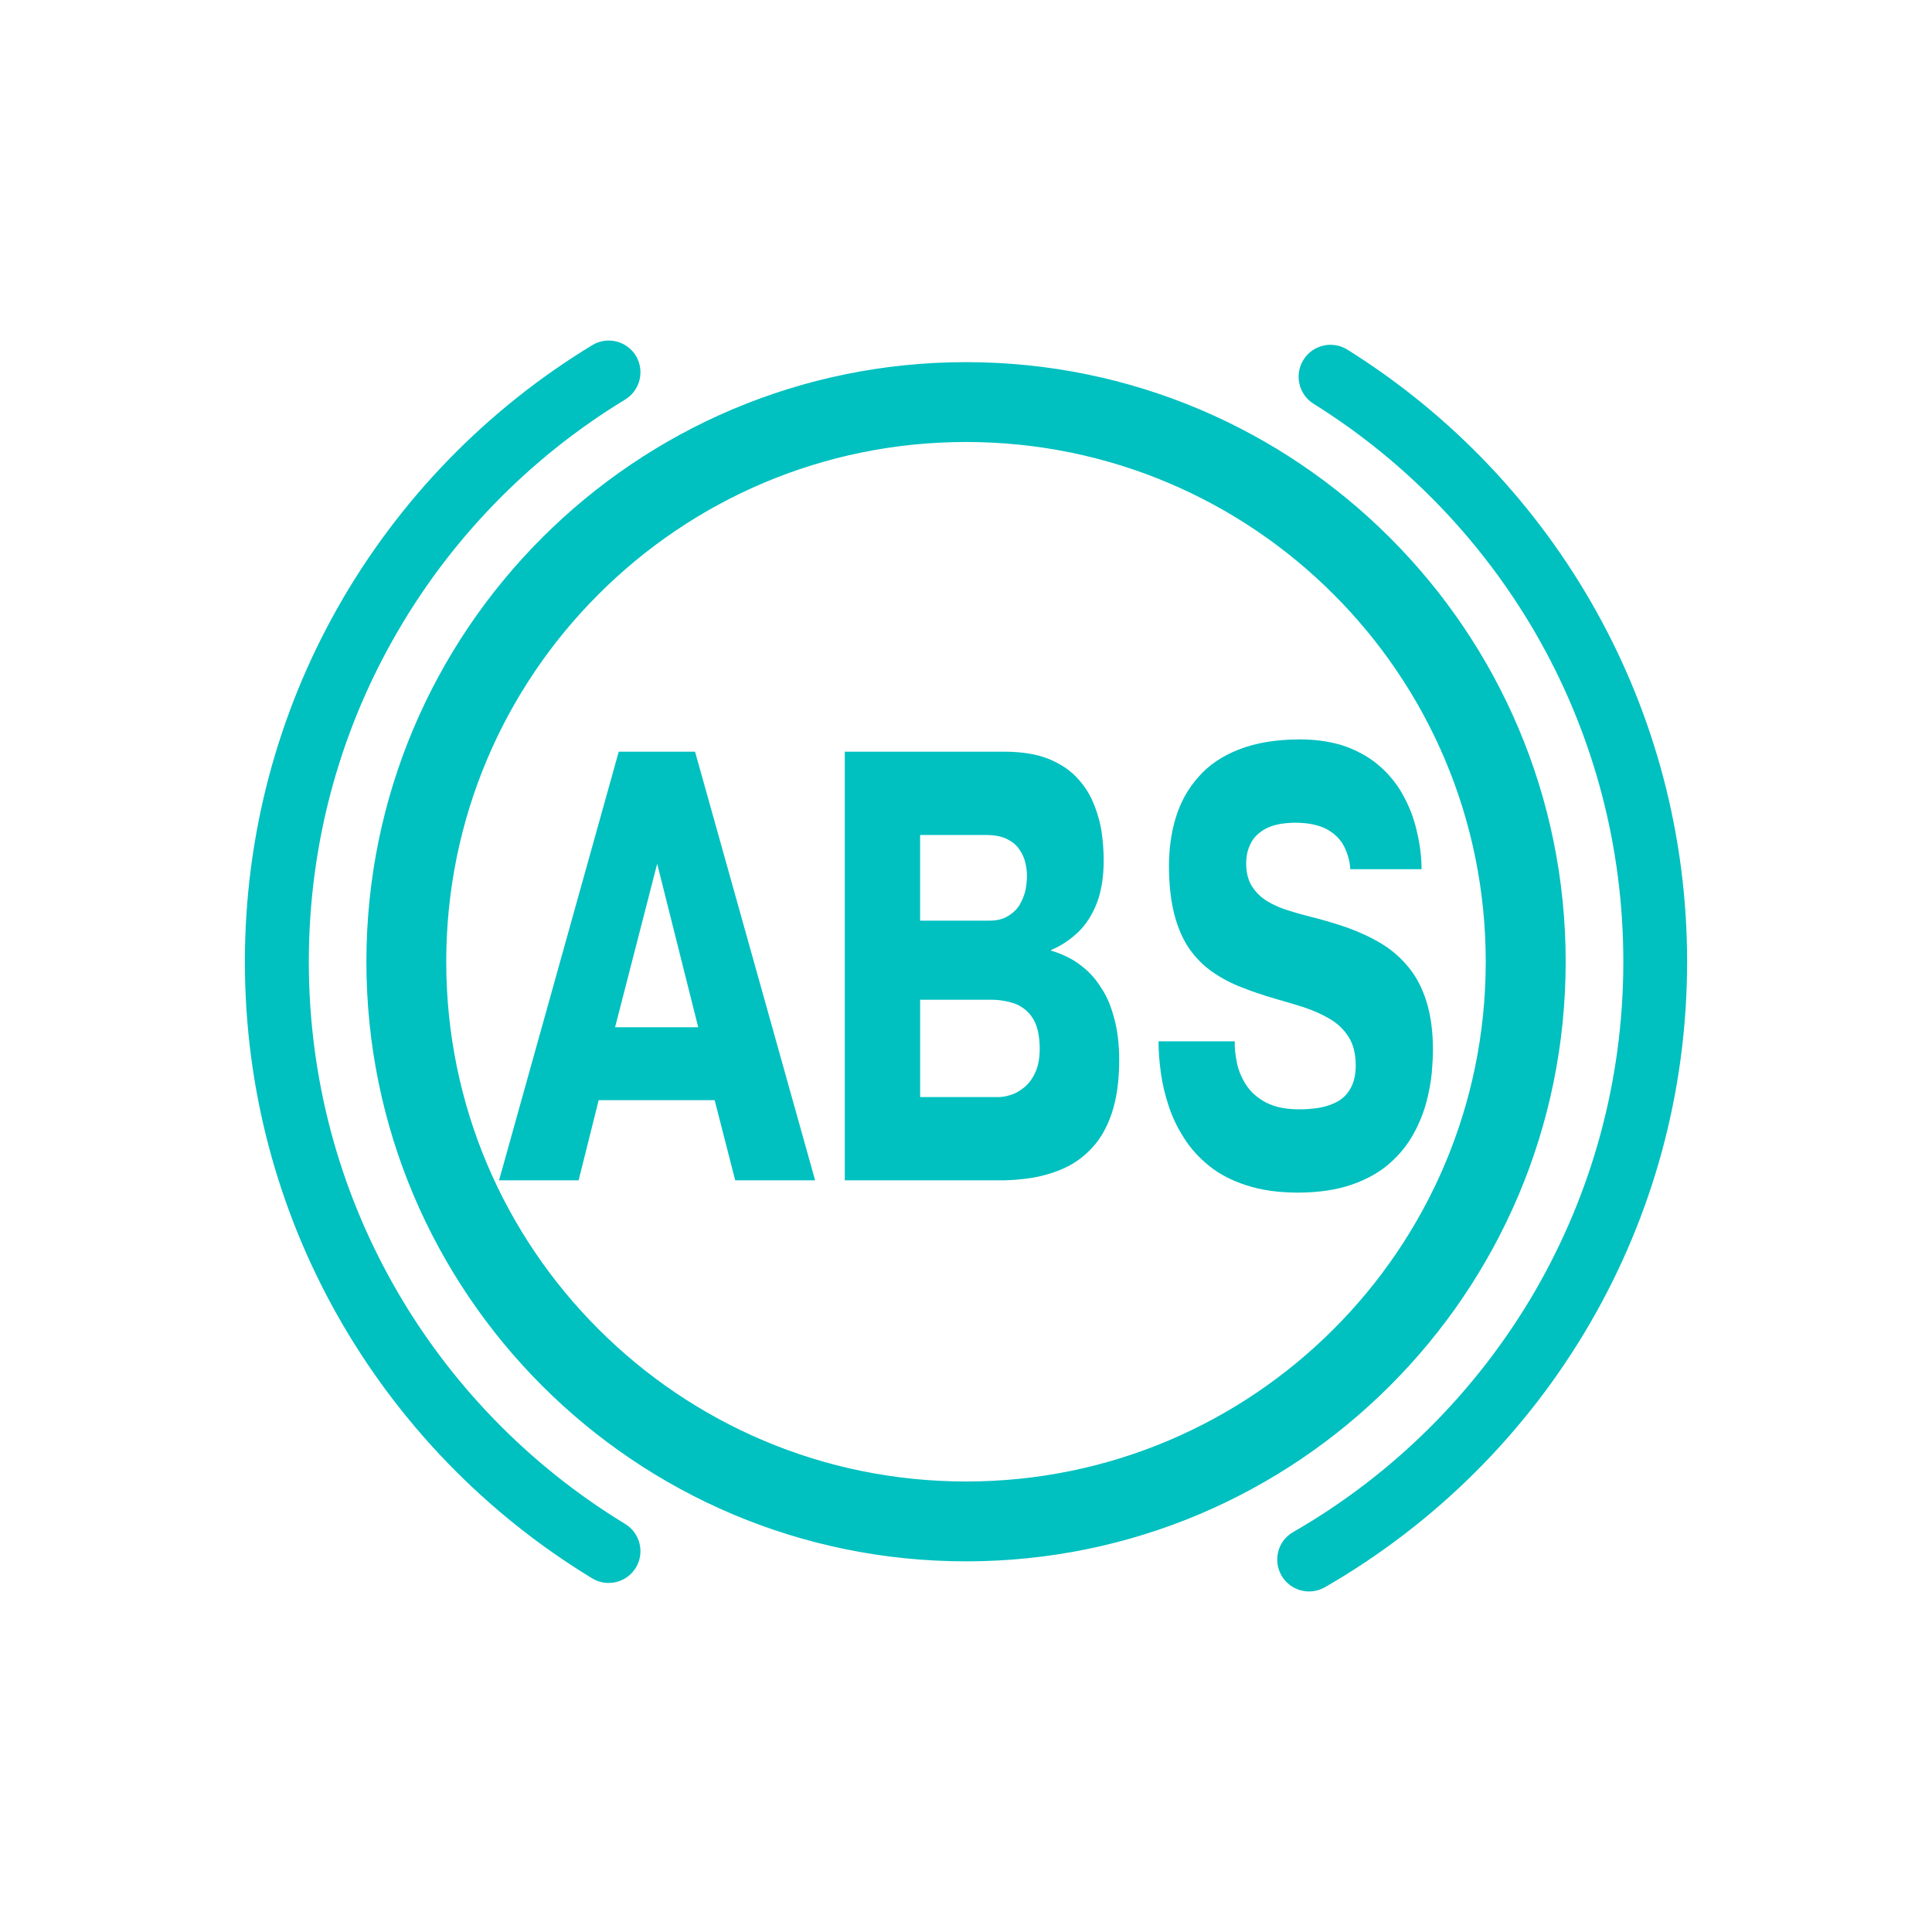 <?xml version="1.0" encoding="UTF-8" standalone="no"?>
<!-- Created with Inkscape (http://www.inkscape.org/) -->

<svg
   xmlns:dc="http://purl.org/dc/elements/1.1/"
   xmlns:cc="http://creativecommons.org/ns#"
   xmlns:rdf="http://www.w3.org/1999/02/22-rdf-syntax-ns#"
   xmlns:svg="http://www.w3.org/2000/svg"
   xmlns="http://www.w3.org/2000/svg"
   xmlns:sodipodi="http://sodipodi.sourceforge.net/DTD/sodipodi-0.dtd"
   xmlns:inkscape="http://www.inkscape.org/namespaces/inkscape"
   width="256"
   height="256"
   viewBox="0 0 256 256"
   id="svg29137"
   version="1.1"
   inkscape:version="0.92.3 (2405546, 2018-03-11)"
   sodipodi:docname="abs-1.svg">
  <defs
     id="defs29139" />
  <sodipodi:namedview
     id="base"
     pagecolor="#ffffff"
     bordercolor="#666666"
     borderopacity="1.0"
     inkscape:pageopacity="0.0"
     inkscape:pageshadow="2"
     inkscape:zoom="1.4501213"
     inkscape:cx="29.971359"
     inkscape:cy="100.63192"
     inkscape:document-units="px"
     inkscape:current-layer="layer1"
     showgrid="false"
     units="px"
     inkscape:window-width="2560"
     inkscape:window-height="1387"
     inkscape:window-x="0"
     inkscape:window-y="0"
     inkscape:window-maximized="1" />
  <g
     inkscape:label="Layer 1"
     inkscape:groupmode="layer"
     id="layer1"
     transform="translate(0,-796.362)">
    <path
       inkscape:connector-curvature="0"
       id="path16186"
       style="fill:#00c0c0;fill-opacity:1;fill-rule:nonzero;stroke:none"
       d="m 128.01,844.348 c 21.93,0 41.79,8.89 56.17,23.27 14.39,14.38 23.28,34.24 23.28,56.18 0,21.94 -8.89,41.8 -23.28,56.18 -14.38,14.38 -34.24,23.27 -56.17,23.27 -21.94,0 -41.8,-8.89 -56.18,-23.27 -14.38,-14.38 -23.28,-34.24 -23.28,-56.18 0,-21.94 8.9,-41.8 23.28,-56.18 14.38,-14.38 34.24,-23.27 56.18,-23.27 l 0,0 z m 46.05,5.52 c -1.97,-1.23 -2.58,-3.84 -1.35,-5.82 1.23,-1.99 3.83,-2.59 5.82,-1.36 13.75,8.59 25.17,20.59 33.06,34.81 7.63,13.74 11.96,29.52 11.96,46.3 0,17.4 -4.65,33.73 -12.81,47.81 -8.42,14.55 -20.59,26.67 -35.18,35.07 -2.03,1.16 -4.6,0.46 -5.76,-1.56 -1.15,-2.02 -0.472,-4.6 1.55,-5.75 13.3,-7.64 24.39,-18.71 32.09,-32 7.4,-12.81 11.66,-27.68 11.66,-43.57 0,-15.32 -3.95,-29.72 -10.88,-42.2 -7.2,-12.96 -17.61,-23.9 -30.16,-31.73 l 0,0 z m -91.231,148.42 c 1.991,1.21 2.63,3.8 1.43,5.79 -1.21,1.99 -3.8,2.63 -5.78,1.43 -14.07,-8.54 -25.73,-20.59 -33.8,-34.91 -7.79,-13.84 -12.23,-29.8 -12.23,-46.8 0,-16.99 4.44,-32.96 12.23,-46.8 8.07,-14.32 19.73,-26.36 33.8,-34.9 1.98,-1.21 4.57,-0.57 5.78,1.41 1.2,2 0.56,4.59 -1.43,5.8 -12.769,7.76 -23.42,18.74 -30.769,31.83 -7.1,12.6 -11.14,27.16 -11.14,42.66 0,15.5 4.04,30.06 11.14,42.67 7.349,13.08 18,24.05 30.769,31.82 l 0,0 z m 93.86,-123.19 c -12.45,-12.46 -29.68,-20.17 -48.68,-20.17 -19.02,0 -36.24,7.71 -48.69,20.17 -12.491,12.46 -20.19,29.68 -20.19,48.7 0,19.02 7.7,36.24 20.19,48.7 12.45,12.46 29.669,20.17 48.69,20.17 19,0 36.23,-7.71 48.68,-20.17 12.48,-12.46 20.18,-29.68 20.18,-48.7 0,-19.02 -7.7,-36.24 -20.18,-48.7 l 0,0" />
    <path
       inkscape:connector-curvature="0"
       id="path16188"
       style="fill:#00c0c0;fill-opacity:1;fill-rule:nonzero;stroke:none"
       d="m 81.987,895.962 -15.86,56.8 10.54,0 2.66,-10.62 15.37,0 2.72,10.62 10.59,0 -15.91,-56.8 -10.11,0 0,0 z m -0.488,36.52 5.58,-21.67 5.44,21.67 -11.02,0 0,0 z m 30.44,-36.52 0,56.8 20.15,0 c 1.52,0.032 3.05,-0.09 4.59,-0.32 1.53,-0.26 3,-0.68 4.39,-1.32 1.39,-0.64 2.61,-1.54 3.69,-2.73 1.11,-1.2 1.97,-2.73 2.58,-4.6 0.632,-1.9 0.95,-4.19 0.96,-6.93 0,-2.09 -0.216,-3.9 -0.632,-5.45 -0.392,-1.54 -0.92,-2.86 -1.6,-3.92 -0.664,-1.08 -1.39,-1.98 -2.19,-2.67 -0.8,-0.7 -1.6,-1.25 -2.4,-1.63 -0.8,-0.39 -1.53,-0.68 -2.2,-0.86 l 0,-0.09 c 1.36,-0.57 2.57,-1.39 3.61,-2.39 1.05,-1.02 1.85,-2.3 2.46,-3.85 0.592,-1.56 0.89,-3.42 0.9,-5.6 0,-1.23 -0.096,-2.54 -0.288,-3.87 -0.216,-1.33 -0.592,-2.63 -1.13,-3.88 -0.52,-1.26 -1.3,-2.38 -2.27,-3.39 -0.99,-1.01 -2.24,-1.8 -3.76,-2.4 -1.54,-0.59 -3.41,-0.88 -5.63,-0.9 l -21.23,0 0,0 z m 9.98,11.04 8.78,0 c 1.1,0.008 1.99,0.18 2.7,0.52 0.704,0.35 1.27,0.79 1.64,1.35 0.4,0.56 0.672,1.16 0.82,1.78 0.152,0.65 0.232,1.27 0.216,1.86 0,0.55 -0.08,1.18 -0.2,1.84 -0.16,0.67 -0.424,1.29 -0.776,1.92 -0.368,0.59 -0.87,1.08 -1.53,1.47 -0.632,0.4 -1.45,0.61 -2.46,0.61 l -9.19,0 0,-11.35 z m 0,21.83 9.07,0 c 1.25,-0.032 2.36,0.15 3.38,0.48 1.02,0.36 1.84,1 2.46,1.94 0.608,0.94 0.93,2.29 0.94,4.07 0,1.29 -0.216,2.35 -0.608,3.19 -0.392,0.84 -0.89,1.49 -1.48,1.96 -0.592,0.47 -1.19,0.81 -1.8,0.99 -0.616,0.19 -1.17,0.27 -1.6,0.27 l -10.36,0 0,-12.9 z m 31.59,5.51 c 0,1.27 0.104,2.64 0.304,4.12 0.2,1.46 0.536,2.93 1.04,4.43 0.48,1.5 1.18,2.94 2.06,4.3 0.87,1.37 1.98,2.6 3.34,3.68 1.35,1.09 2.99,1.94 4.92,2.55 1.94,0.64 4.2,0.96 6.79,0.97 2.8,-0.008 5.22,-0.38 7.21,-1.08 1.99,-0.7 3.65,-1.64 4.95,-2.79 1.33,-1.16 2.36,-2.45 3.14,-3.85 0.776,-1.4 1.35,-2.82 1.73,-4.23 0.376,-1.42 0.608,-2.73 0.728,-3.96 0.104,-1.21 0.152,-2.21 0.152,-3 0,-2.47 -0.296,-4.59 -0.85,-6.38 -0.56,-1.8 -1.35,-3.32 -2.37,-4.56 -1.01,-1.24 -2.21,-2.3 -3.57,-3.12 -1.36,-0.83 -2.87,-1.53 -4.5,-2.12 -1.61,-0.57 -3.33,-1.07 -5.1,-1.51 -0.93,-0.23 -1.88,-0.5 -2.84,-0.81 -0.96,-0.3 -1.87,-0.69 -2.7,-1.19 -0.83,-0.49 -1.5,-1.15 -2.02,-1.94 -0.52,-0.8 -0.792,-1.81 -0.8,-3.04 0,-0.96 0.176,-1.86 0.6,-2.68 0.392,-0.81 1.08,-1.48 2.04,-1.99 0.95,-0.5 2.26,-0.75 3.89,-0.77 1.79,0.016 3.19,0.33 4.24,0.91 1.02,0.59 1.78,1.36 2.23,2.28 0.456,0.94 0.736,1.92 0.8,2.97 l 9.44,0 c 0,-1.65 -0.224,-3.32 -0.608,-4.95 -0.368,-1.66 -0.95,-3.21 -1.74,-4.67 -0.776,-1.47 -1.8,-2.78 -3.05,-3.9 -1.26,-1.14 -2.77,-2.03 -4.53,-2.69 -1.78,-0.65 -3.84,-0.97 -6.17,-0.99 -3.19,0.016 -5.87,0.46 -8.1,1.34 -2.22,0.86 -4.01,2.08 -5.36,3.63 -1.37,1.54 -2.36,3.31 -2.99,5.34 -0.624,2.01 -0.92,4.19 -0.92,6.49 0,2.53 0.264,4.67 0.728,6.47 0.472,1.79 1.15,3.3 2,4.52 0.87,1.22 1.88,2.23 3.04,3.03 1.17,0.81 2.44,1.49 3.84,2.03 1.38,0.55 2.84,1.04 4.38,1.49 1.29,0.36 2.58,0.75 3.85,1.15 1.26,0.41 2.41,0.93 3.44,1.53 1.06,0.62 1.89,1.41 2.51,2.39 0.64,0.99 0.95,2.24 0.96,3.77 0,1.23 -0.232,2.23 -0.656,3 -0.408,0.78 -0.99,1.36 -1.7,1.78 -0.744,0.41 -1.54,0.69 -2.44,0.85 -0.9,0.14 -1.81,0.23 -2.76,0.21 -1.78,0 -3.22,-0.32 -4.35,-0.91 -1.11,-0.59 -1.99,-1.36 -2.59,-2.28 -0.6,-0.93 -1.03,-1.91 -1.24,-2.93 -0.216,-1.03 -0.328,-1.99 -0.296,-2.89 l -10.09,0 0,0" />
  </g>
</svg>
